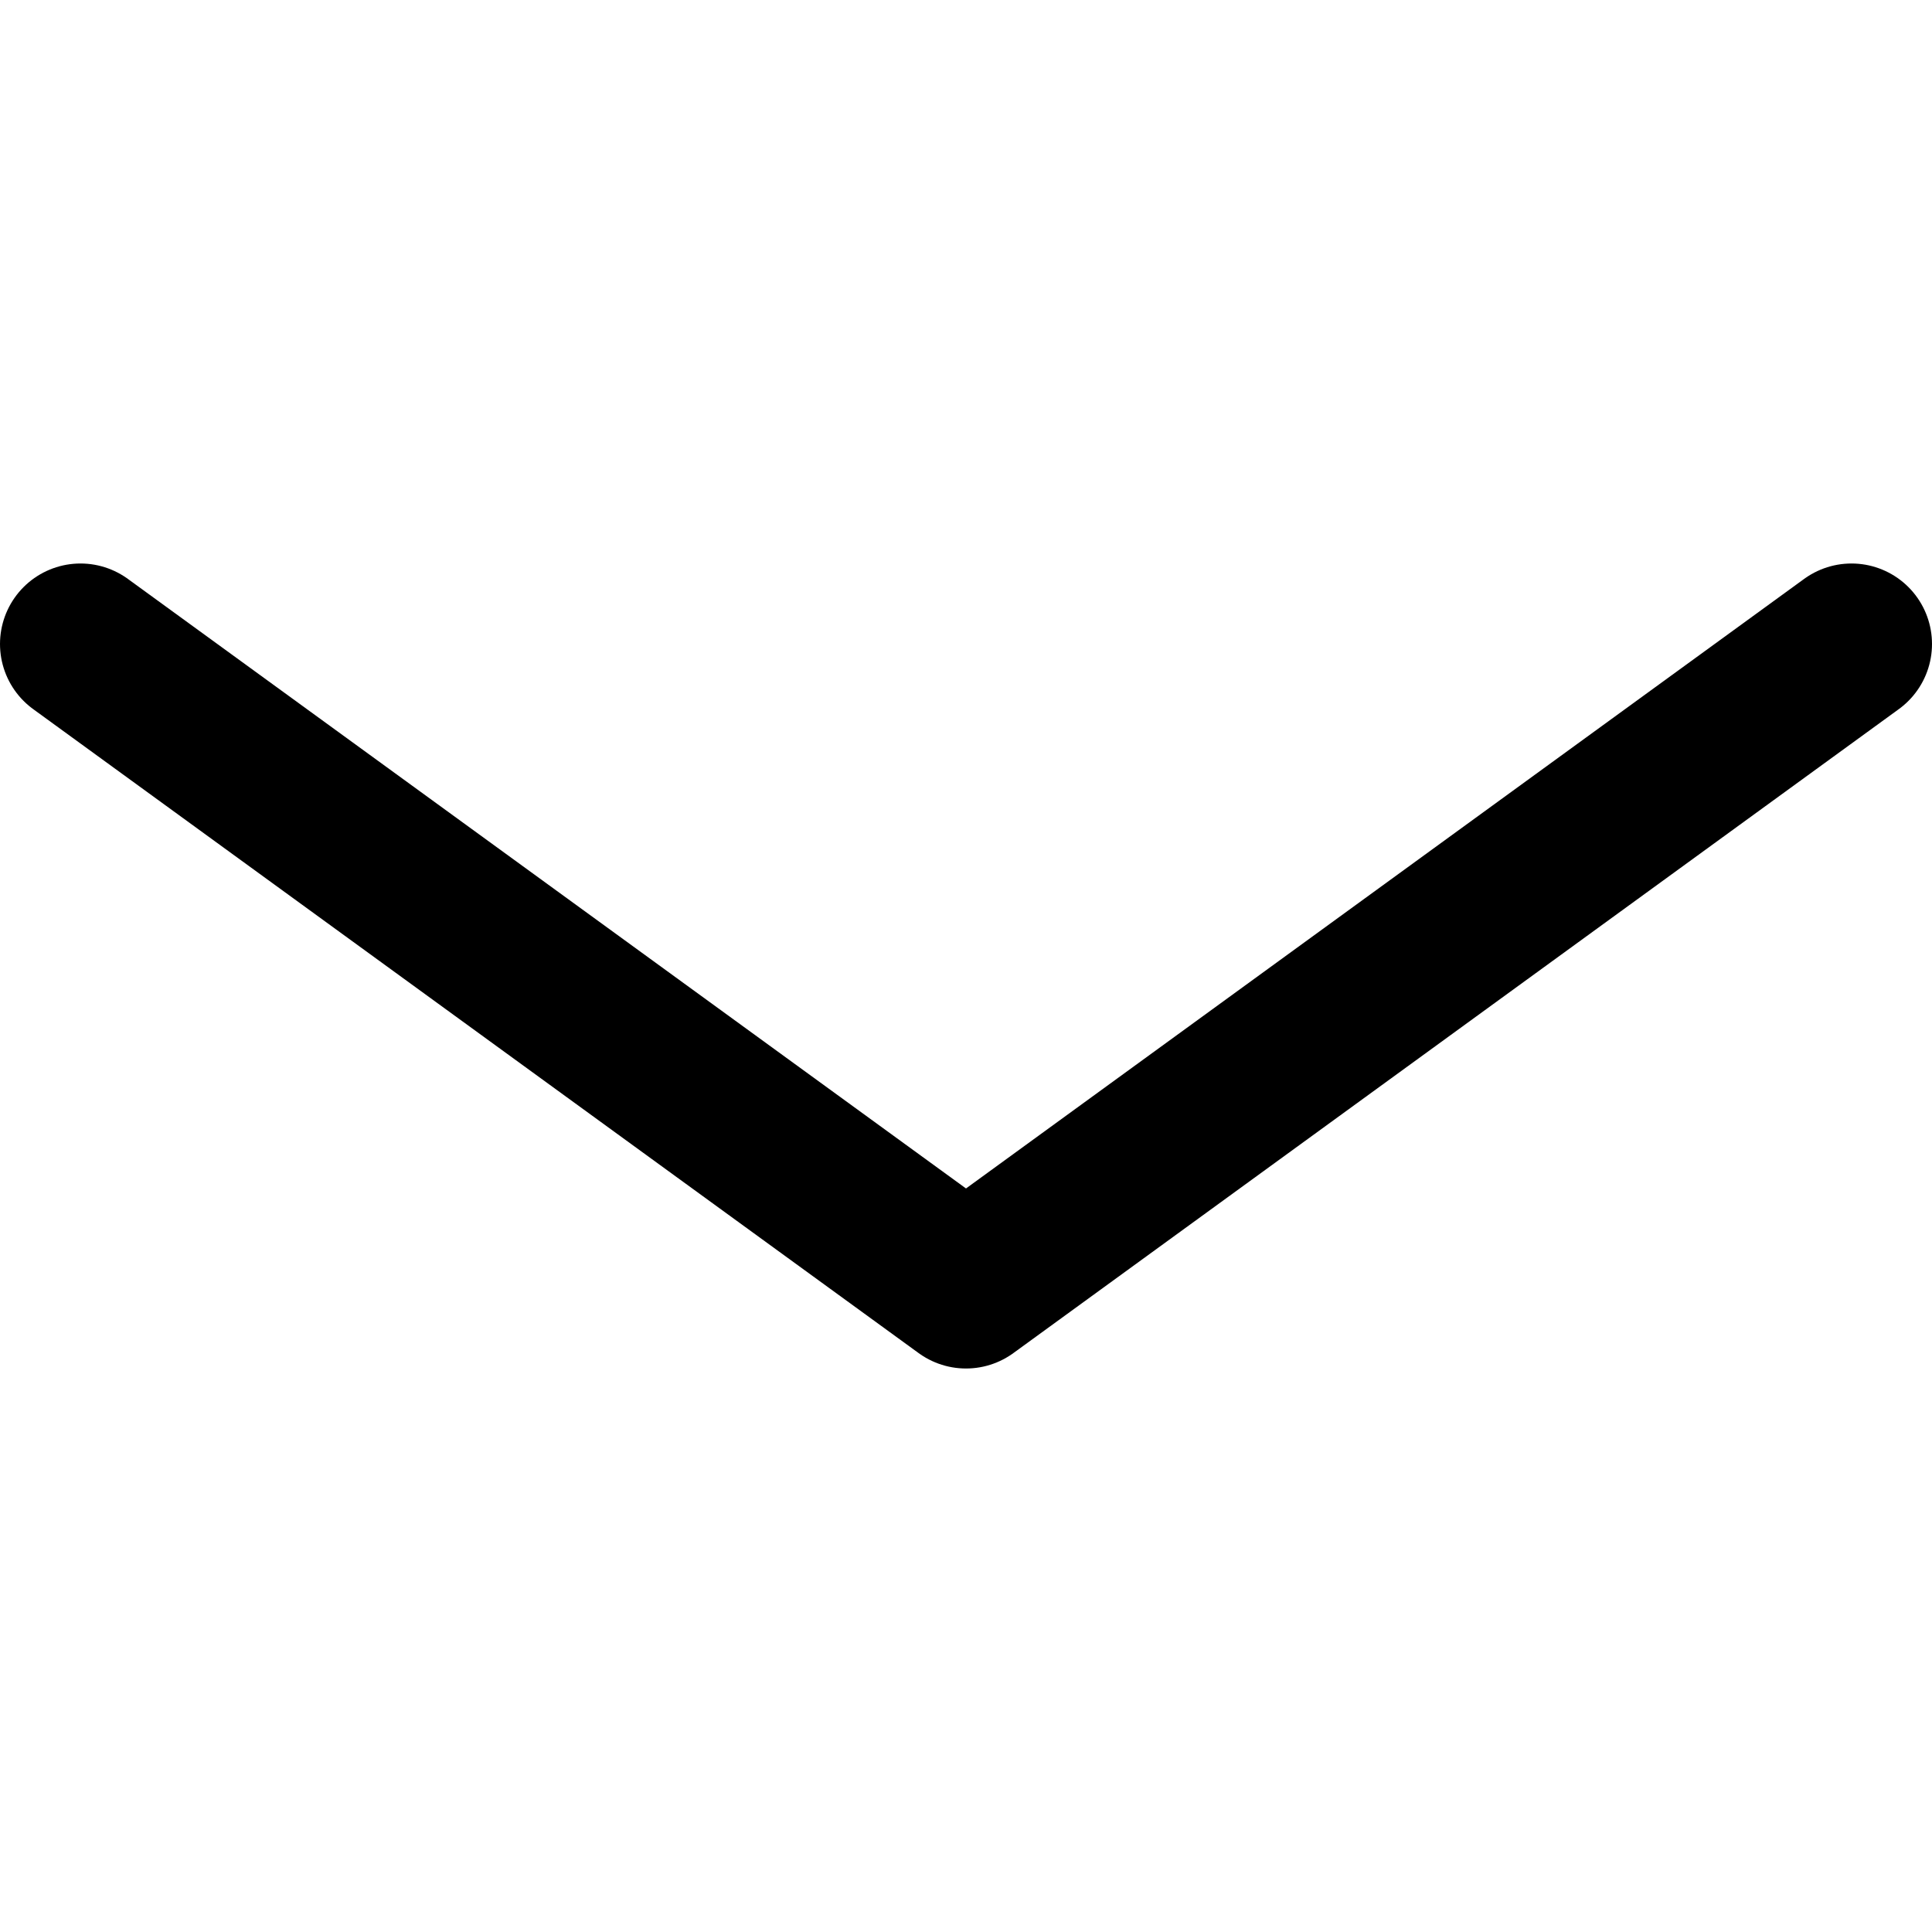 <svg xmlns="http://www.w3.org/2000/svg" xmlns:xlink="http://www.w3.org/1999/xlink" x="0px" y="0px" width="24px" height="24px" viewBox="0 0 24 24"><g stroke-width="2" transform="translate(0, 0)"><polyline data-cap="butt" fill="none" stroke="currentColor" stroke-width="2" stroke-miterlimit="10" points="1,8 12,16 23,8 " stroke-linejoin="round" stroke-linecap="round"></polyline></g></svg>